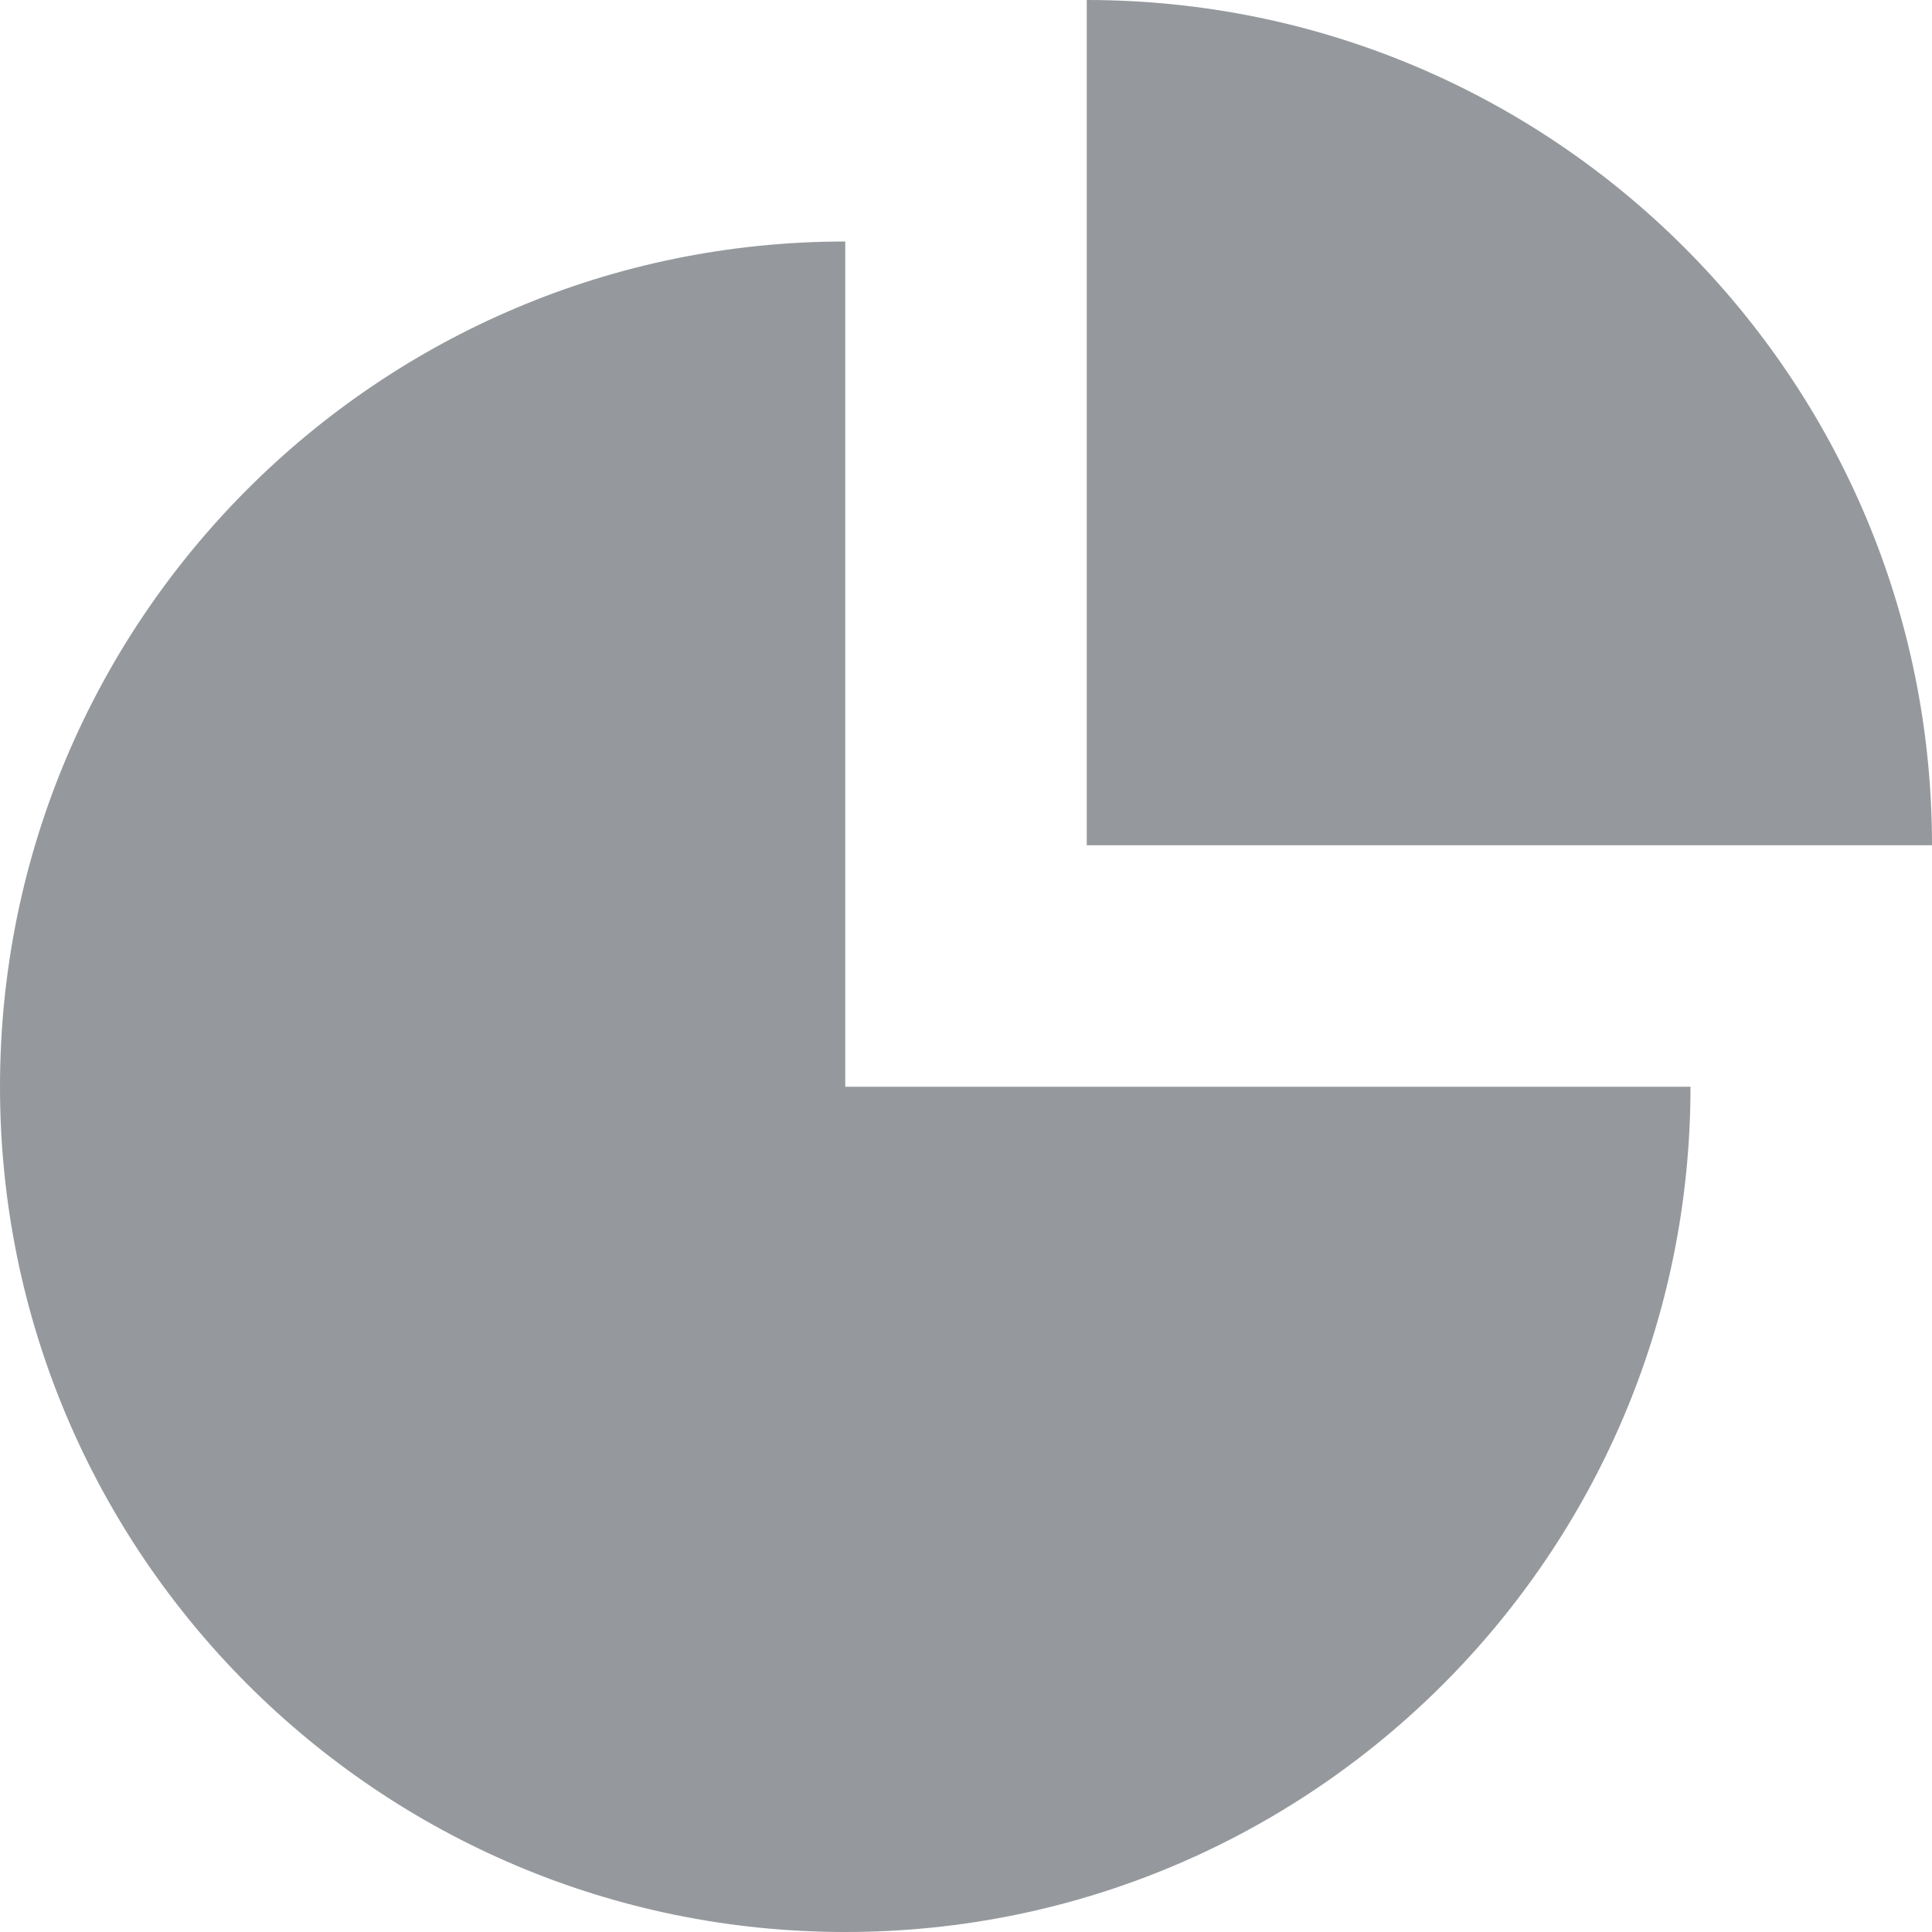 <svg xmlns="http://www.w3.org/2000/svg" width="16" height="16" viewBox="0 0 16 16">
  <g fill="none" fill-rule="evenodd" transform="translate(-224 -224)">
    <path fill="#95999D" d="M231,240 C227.134,240 224,236.866 224,233 C224,229.134 227.134,226 231,226 L231,233 L238,233 C238,236.866 234.866,240 231,240 Z M233,231 C233,231 233,224 233,224 C236.866,224 240,227.134 240,231 C238,231 233,231 233,231 Z"/>
  </g>
</svg>
